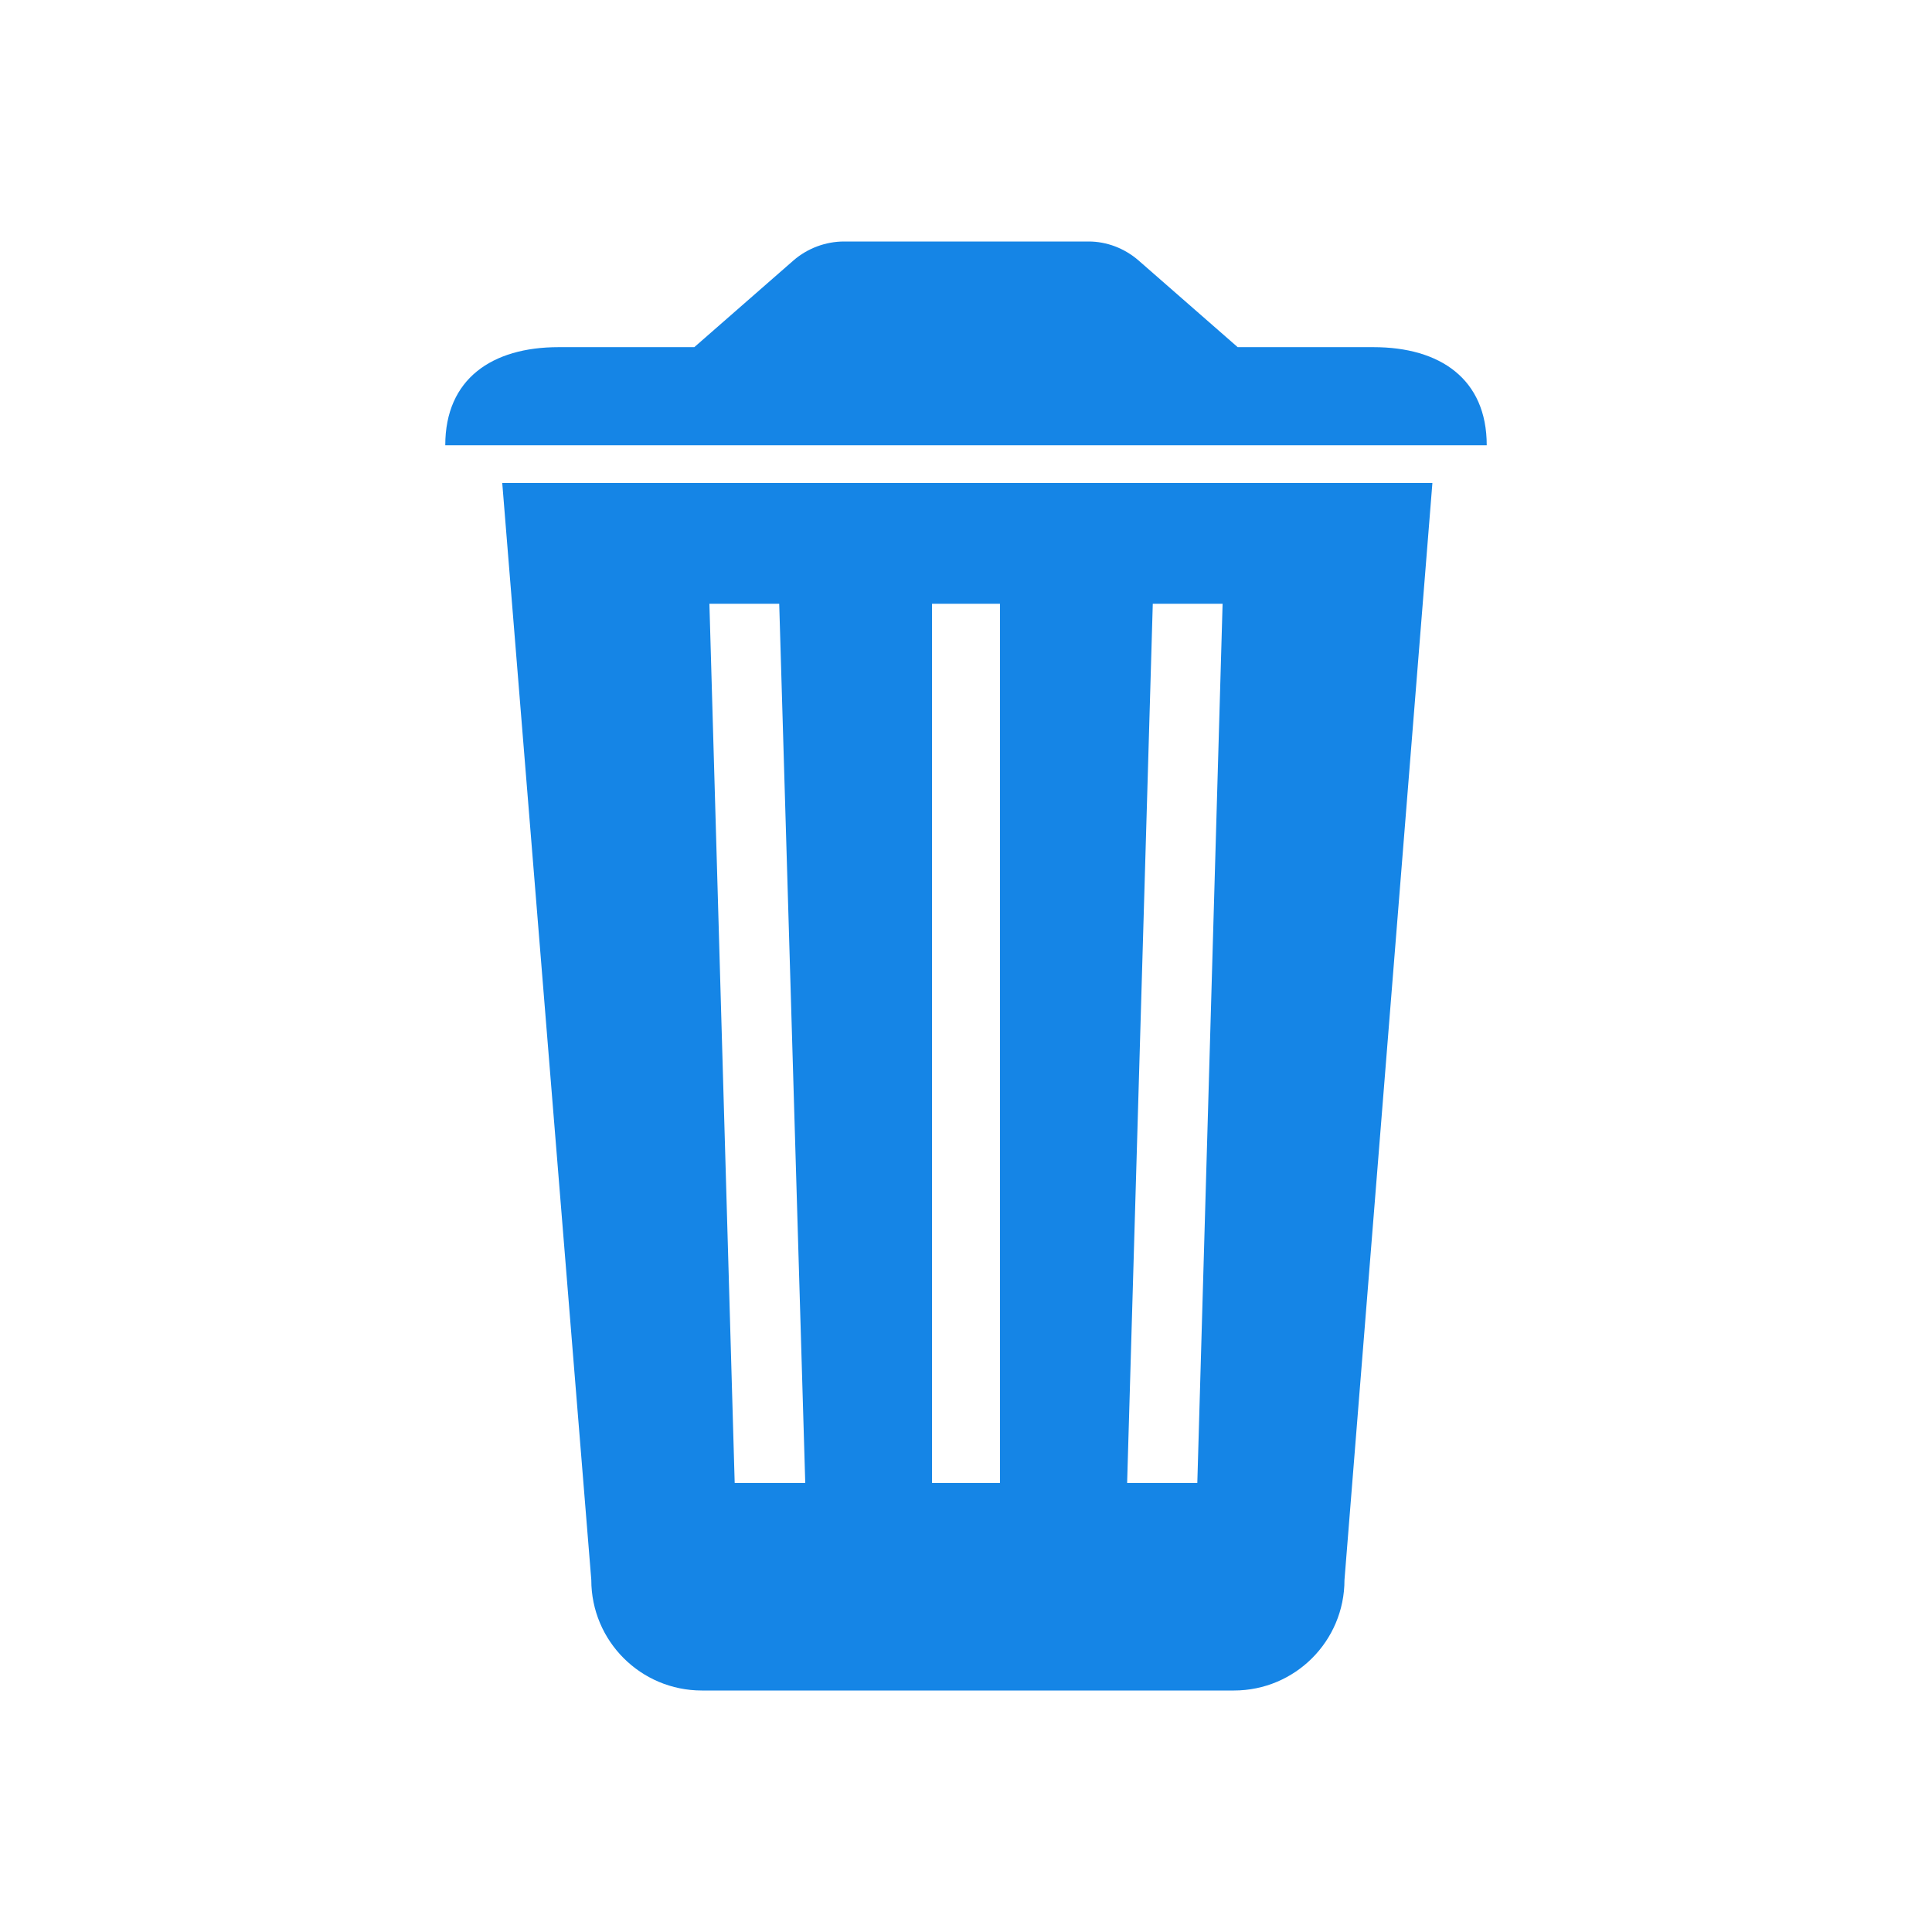 <svg class="svg-icon" style="width: 1em; height: 1em;vertical-align: middle;fill: #1585e6;overflow: hidden;" viewBox="0 0 1024 1024" version="1.1" xmlns="http://www.w3.org/2000/svg"><path d="M266.2 256l47.2 581.4c0 32.4 26.2 58.6 58.6 58.6h282c32.4 0 58.6-26.2 58.6-58.6L759.2 256H266.2z m123.2 530L376 320h37l13.8 466h-37.4z m140.6 0h-36V320h36v466z m104.6 0h-37.2l13.6-466H648l-13.4 466zM728 184h-72l-52.6-46c-7.4-6.4-16.8-10-26.4-10h-129.6c-9.8 0-19.4 3.6-26.8 10L368 184h-72c-35.2 0-60 16.8-60 52h552c0-35.2-24.8-52-60-52z"  /></svg>